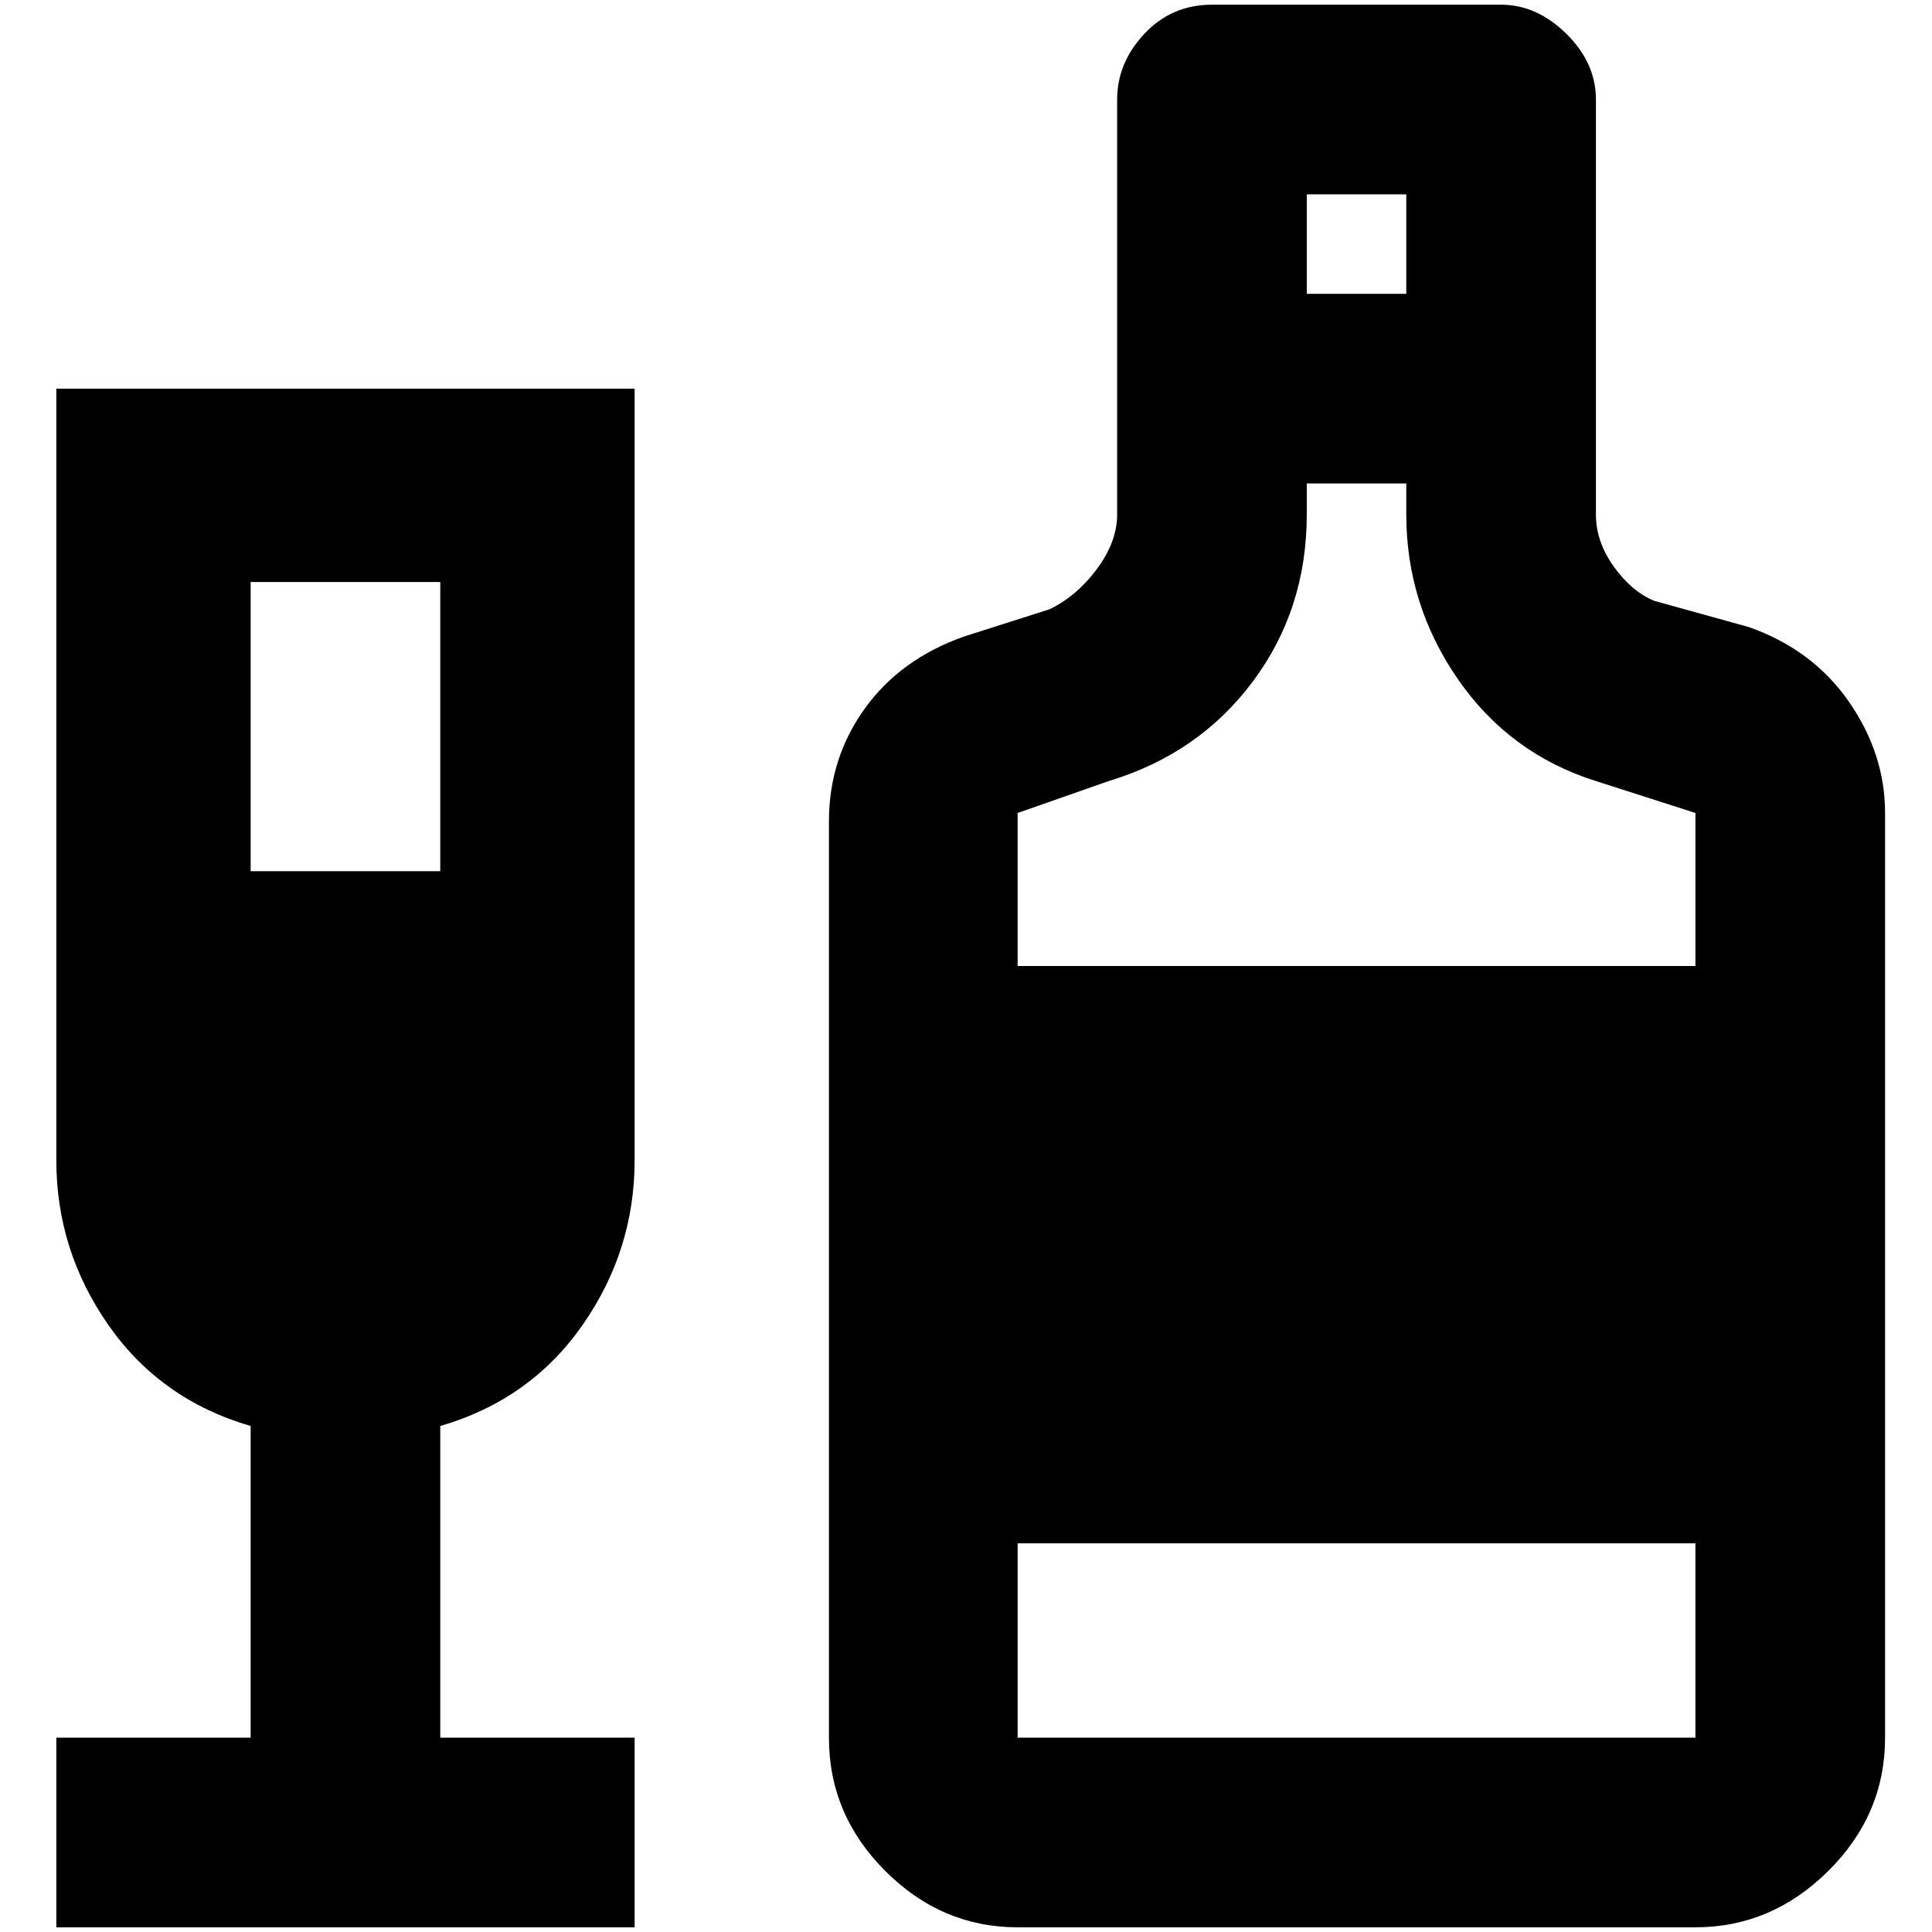 <?xml version="1.0" standalone="no"?>
<!DOCTYPE svg PUBLIC "-//W3C//DTD SVG 1.1//EN" "http://www.w3.org/Graphics/SVG/1.1/DTD/svg11.dtd" >
<svg xmlns="http://www.w3.org/2000/svg" xmlns:xlink="http://www.w3.org/1999/xlink" version="1.1" width="2048" height="2048" viewBox="-10 0 2058 2048">
   <path fill="currentColor"
d="M50 1231q0 96 55.5 175.5t151.5 107.5v332h-207v202h616v-202h-207v-332q96 -28 151.5 -107.5t55.5 -175.5v-822h-616v822zM257 615h202v308h-202v-308zM1853 663l-101 -28q-24 -10 -43 -36.5t-19 -55.5v-442q0 -39 -31.5 -70t-69.5 -31h-308q-43 0 -72 31t-29 70v442
q0 29 -21.5 58t-50.5 43l-91 29q-68 24 -106 77t-38 120v976q0 82 60 142t141 60h722q81 0 141.5 -60t60.5 -142v-985q0 -63 -38.5 -118.5t-106.5 -79.5zM1382 202h106v106h-106v-106zM1074 861l97 -34q96 -29 153.5 -106t57.5 -178v-33h106v33q0 96 55 175.5t147 108.5
l106 34v163h-722v-163zM1796 1846h-722v-207h722v207z" />
</svg>
